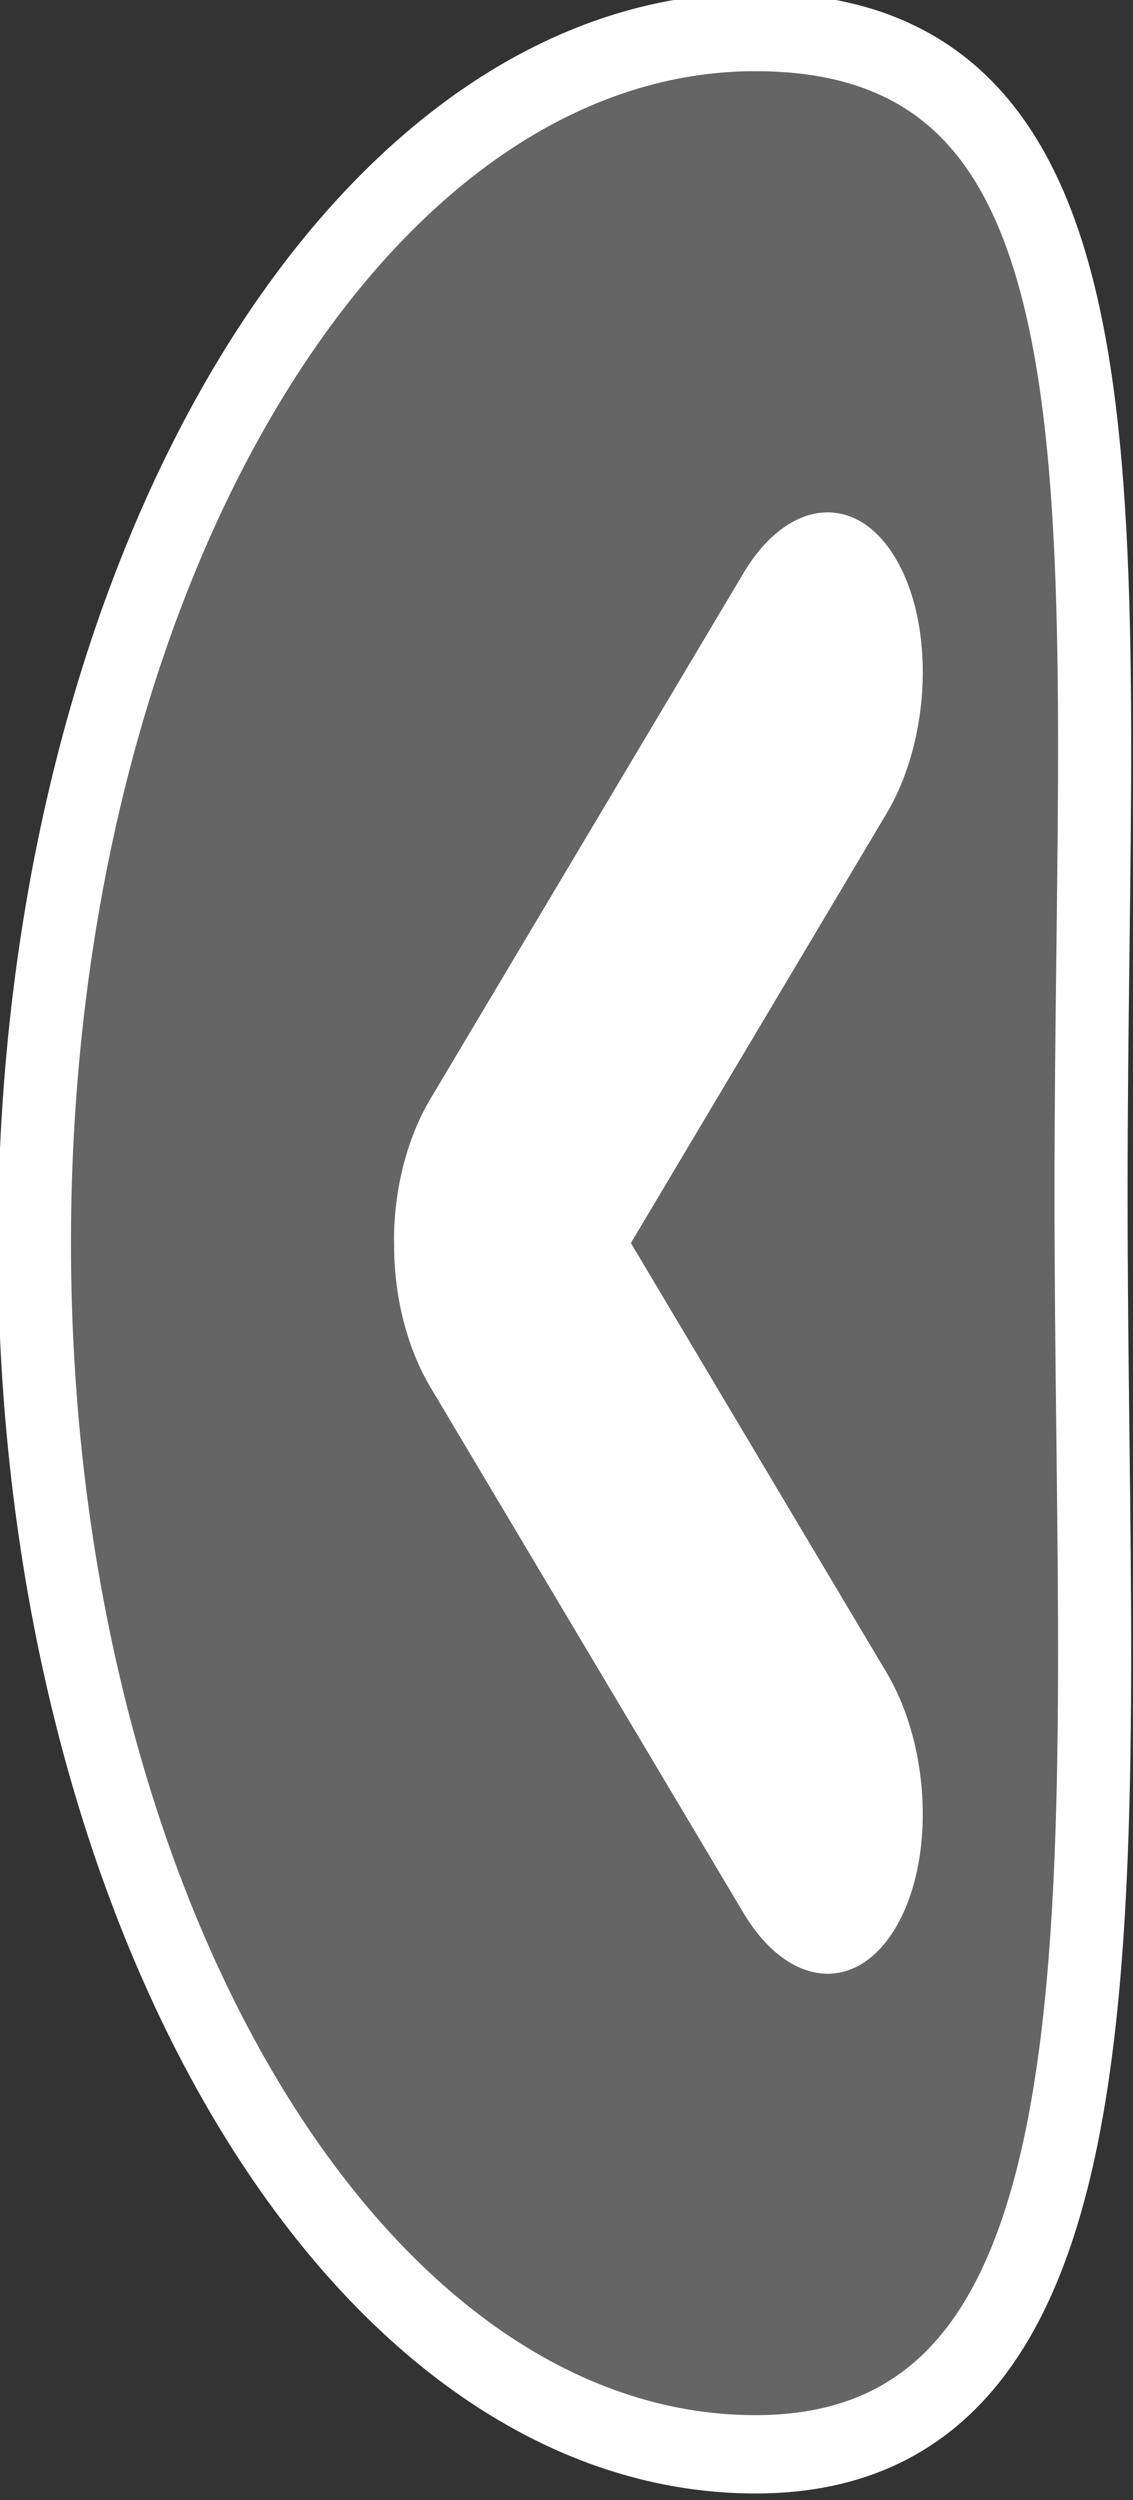 <?xml version="1.0" encoding="UTF-8" standalone="no"?>
<!-- Created with Inkscape (http://www.inkscape.org/) -->

<svg
   xmlns:dc="http://purl.org/dc/elements/1.1/"
   xmlns:cc="http://creativecommons.org/ns#"
   xmlns:rdf="http://www.w3.org/1999/02/22-rdf-syntax-ns#"
   xmlns:svg="http://www.w3.org/2000/svg"
   xmlns="http://www.w3.org/2000/svg"
   xmlns:xlink="http://www.w3.org/1999/xlink"
   xmlns:sodipodi="http://sodipodi.sourceforge.net/DTD/sodipodi-0.dtd"
   xmlns:inkscape="http://www.inkscape.org/namespaces/inkscape"
   width="29.946"
   height="66.065"
   id="svg4211"
   version="1.1"
   inkscape:version="0.91 r13725"
   sodipodi:docname="bar_previous.svg">
  <rect width="100%" height="100%" fill="#333333" stroke="none"/>
  <defs
     id="defs4213">
    <linearGradient
       inkscape:collect="always"
       xlink:href="#linearGradient2806"
       id="linearGradient19936"
       gradientUnits="userSpaceOnUse"
       gradientTransform="matrix(0.196,0,0,0.196,405.682,137.411)"
       x1="274.818"
       y1="284.71"
       x2="324.224"
       y2="480.464" />
    <linearGradient
       id="linearGradient2806">
      <stop
         style="stop-color:white;stop-opacity:1;"
         offset="0"
         id="stop2808" />
      <stop
         style="stop-color:white;stop-opacity:0;"
         offset="1"
         id="stop2810" />
    </linearGradient>
    <linearGradient
       id="linearGradient2806-3-7">
      <stop
         style="stop-color:white;stop-opacity:1;"
         offset="0"
         id="stop2808-8-1" />
      <stop
         style="stop-color:white;stop-opacity:0;"
         offset="1"
         id="stop2810-4-9" />
    </linearGradient>
    <linearGradient
       inkscape:collect="always"
       xlink:href="#linearGradient2806-6"
       id="linearGradient20738"
       gradientUnits="userSpaceOnUse"
       gradientTransform="matrix(0.196,0,0,0.196,405.689,368.254)"
       x1="274.818"
       y1="284.71"
       x2="324.224"
       y2="480.464" />
    <linearGradient
       id="linearGradient2806-6">
      <stop
         style="stop-color:white;stop-opacity:1;"
         offset="0"
         id="stop2808-0" />
      <stop
         style="stop-color:white;stop-opacity:0;"
         offset="1"
         id="stop2810-8" />
    </linearGradient>
    <linearGradient
       inkscape:collect="always"
       xlink:href="#linearGradient2806-7"
       id="linearGradient15060"
       gradientUnits="userSpaceOnUse"
       gradientTransform="matrix(0.196,0,0,0.196,405.567,60.315)"
       x1="274.818"
       y1="284.71"
       x2="324.224"
       y2="480.464" />
    <linearGradient
       id="linearGradient2806-7">
      <stop
         style="stop-color:white;stop-opacity:1;"
         offset="0"
         id="stop2808-3" />
      <stop
         style="stop-color:white;stop-opacity:0;"
         offset="1"
         id="stop2810-5" />
    </linearGradient>
    <linearGradient
       inkscape:collect="always"
       xlink:href="#linearGradient2806-0"
       id="linearGradient2382"
       gradientUnits="userSpaceOnUse"
       gradientTransform="matrix(0.196,0,0,0.196,405.707,290.849)"
       x1="274.818"
       y1="284.71"
       x2="324.224"
       y2="480.464" />
    <linearGradient
       id="linearGradient2806-0">
      <stop
         style="stop-color:white;stop-opacity:1;"
         offset="0"
         id="stop2808-9" />
      <stop
         style="stop-color:white;stop-opacity:0;"
         offset="1"
         id="stop2810-2" />
    </linearGradient>
    <linearGradient
       inkscape:collect="always"
       xlink:href="#linearGradient2806-72"
       id="linearGradient2422"
       gradientUnits="userSpaceOnUse"
       gradientTransform="matrix(0.196,0,0,0.196,568.706,290.971)"
       x1="274.818"
       y1="284.71"
       x2="324.224"
       y2="480.464" />
    <linearGradient
       id="linearGradient2806-72">
      <stop
         style="stop-color:white;stop-opacity:1;"
         offset="0"
         id="stop2808-7" />
      <stop
         style="stop-color:white;stop-opacity:0;"
         offset="1"
         id="stop2810-59" />
    </linearGradient>
    <linearGradient
       inkscape:collect="always"
       xlink:href="#linearGradient2806-5"
       id="linearGradient2407"
       gradientUnits="userSpaceOnUse"
       gradientTransform="matrix(0.196,0,0,0.196,489.239,290.732)"
       x1="274.818"
       y1="284.71"
       x2="324.224"
       y2="480.464" />
    <linearGradient
       id="linearGradient2806-5">
      <stop
         style="stop-color:white;stop-opacity:1;"
         offset="0"
         id="stop2808-35" />
      <stop
         style="stop-color:white;stop-opacity:0;"
         offset="1"
         id="stop2810-9" />
    </linearGradient>
    <linearGradient
       inkscape:collect="always"
       xlink:href="#linearGradient2806-64"
       id="linearGradient4395"
       gradientUnits="userSpaceOnUse"
       gradientTransform="matrix(0.123,0,0,0.123,678.855,357.771)"
       x1="274.818"
       y1="284.71"
       x2="324.224"
       y2="480.464" />
    <linearGradient
       id="linearGradient2806-64">
      <stop
         style="stop-color:white;stop-opacity:1;"
         offset="0"
         id="stop2808-04" />
      <stop
         style="stop-color:white;stop-opacity:0;"
         offset="1"
         id="stop2810-6" />
    </linearGradient>
    <linearGradient
       inkscape:collect="always"
       xlink:href="#linearGradient2806-3"
       id="linearGradient3655"
       gradientUnits="userSpaceOnUse"
       gradientTransform="matrix(0.192,0,0,0.123,522.489,141.749)"
       x1="274.818"
       y1="284.71"
       x2="324.224"
       y2="480.464" />
    <linearGradient
       id="linearGradient2806-3">
      <stop
         style="stop-color:white;stop-opacity:1;"
         offset="0"
         id="stop2808-79" />
      <stop
         style="stop-color:white;stop-opacity:0;"
         offset="1"
         id="stop2810-27" />
    </linearGradient>
  </defs>
  <sodipodi:namedview
     id="base"
     pagecolor="#959595"
     bordercolor="#666666"
     borderopacity="1.0"
     inkscape:pageopacity="0"
     inkscape:pageshadow="2"
     inkscape:zoom="5.6"
     inkscape:cx="1.1811095"
     inkscape:cy="22.192212"
     inkscape:document-units="px"
     inkscape:current-layer="layer1"
     showgrid="false"
     fit-margin-top="0"
     fit-margin-left="0"
     fit-margin-right="0"
     fit-margin-bottom="0"
     inkscape:window-width="1880"
     inkscape:window-height="1060"
     inkscape:window-x="-2"
     inkscape:window-y="-3"
     inkscape:window-maximized="1" />
  <g
     inkscape:label="Calque 1"
     inkscape:groupmode="layer"
     id="layer1"
     transform="translate(-483.184,-391.48)">
    <g
       style="display:inline;stroke-width:2;stroke-miterlimit:4;stroke-dasharray:none"
       id="LEVEL_UP"
       transform="matrix(0,1.021,0.953,0,312.452,-181.243)">
      <path
         id="path3631"
         d="m 561.772,200.107 c 0,11.041 12.744,9.304 30.046,9.304 17.303,0 32.645,1.736 32.645,-9.304 0,-11.041 -14.046,-20 -31.349,-20 -17.303,0 -31.343,8.959 -31.343,20 z"
         style="fill:#ffffff;fill-opacity:0.247;stroke:#ffffff;stroke-width:2.027;stroke-linecap:round;stroke-miterlimit:4;stroke-dasharray:none;stroke-opacity:1"
         sodipodi:nodetypes="csssc"
         inkscape:connector-curvature="0" />
    </g>
    <g
       style="display:inline;stroke-width:2;stroke-miterlimit:4;stroke-dasharray:none"
       id="LEVEL_UP-3"
       transform="matrix(0,1.021,0.953,0,352.452,-181.243)">
      <path
         id="path3631-6"
         d="m 574.204,160.1 c 0.014,-0.807 0.546,-1.646 1.576,-2.303 l 13.611,-8.685 c 1.03,-0.657 2.344,-0.997 3.609,-1.006 0.038,-2.6e-4 0.076,0.004 0.114,0.004 1.299,-0.011 2.662,0.325 3.723,1.002 l 13.611,8.685 c 1.939,1.237 2.114,3.118 0.391,4.218 -1.723,1.1 -4.671,0.988 -6.61,-0.249 l -11.115,-7.089 -11.115,7.089 c -1.939,1.237 -4.887,1.349 -6.61,0.249 -0.808,-0.515 -1.198,-1.203 -1.185,-1.915 z"
         style="fill:#ffffff;fill-opacity:1;stroke:none;stroke-width:2;stroke-linecap:round;stroke-miterlimit:4;stroke-dasharray:none"
         sodipodi:nodetypes="cccssccscccscc"
         inkscape:connector-curvature="0" />
    </g>
  </g>
</svg>
